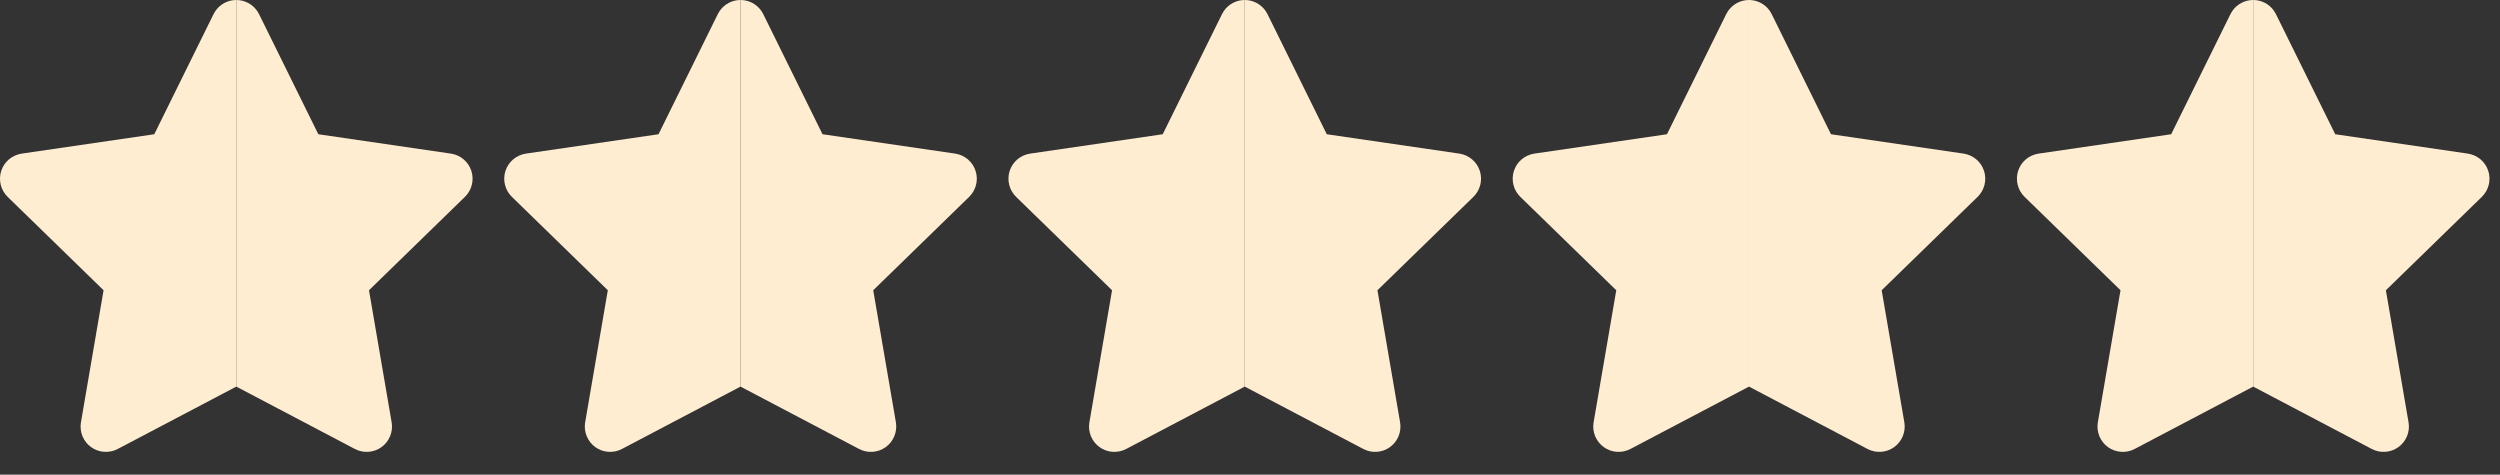<svg width="79" height="15" viewBox="0 0 79 15" fill="none" xmlns="http://www.w3.org/2000/svg">
<rect x="0" y="0" width="79" height="15" fill="#333333" stroke="none"/>
<path d="M7.467 12.217H7.466L3.719 14.188C3.449 14.329 3.122 14.306 2.876 14.127C2.63 13.948 2.506 13.645 2.558 13.345L3.273 9.172L0.241 6.22C0.023 6.007 -0.055 5.689 0.039 5.399C0.133 5.11 0.384 4.899 0.685 4.854L4.875 4.242L6.749 0.445L6.806 0.349C6.953 0.132 7.2 0 7.467 0V12.217Z" fill="#FFEDD2"/>
<path d="M7.467 12.217H7.468L11.215 14.188C11.484 14.329 11.811 14.306 12.058 14.127C12.303 13.948 12.427 13.645 12.376 13.345L11.66 9.172L14.692 6.22C14.91 6.007 14.988 5.689 14.895 5.399C14.8 5.11 14.55 4.899 14.249 4.854L10.059 4.242L8.185 0.445L8.128 0.349C7.98 0.132 7.733 0 7.467 0V12.217Z" fill="#FFEDD2"/>
<path d="M23.4 12.217H23.399L19.652 14.188C19.383 14.329 19.056 14.306 18.81 14.127C18.564 13.948 18.44 13.645 18.491 13.345L19.207 9.172L16.175 6.22C15.957 6.007 15.879 5.689 15.973 5.399C16.067 5.11 16.317 4.899 16.618 4.854L20.809 4.242L22.683 0.445L22.739 0.349C22.887 0.132 23.134 0 23.4 0V12.217Z" fill="#FFEDD2"/>
<path d="M23.4 12.217H23.401L27.148 14.188C27.418 14.329 27.745 14.306 27.991 14.127C28.237 13.948 28.361 13.645 28.31 13.345L27.594 9.172L30.626 6.22C30.844 6.007 30.922 5.689 30.828 5.399C30.734 5.11 30.484 4.899 30.183 4.854L25.992 4.242L24.118 0.445L24.061 0.349C23.914 0.132 23.667 0 23.4 0V12.217Z" fill="#FFEDD2"/>
<path d="M39.334 12.217H39.333L35.586 14.188C35.316 14.329 34.989 14.306 34.743 14.127C34.497 13.948 34.373 13.645 34.425 13.345L35.141 9.172L32.108 6.22C31.891 6.007 31.812 5.689 31.906 5.399C32 5.11 32.251 4.899 32.552 4.854L36.742 4.242L38.616 0.445L38.673 0.349C38.82 0.132 39.068 0 39.334 0V12.217Z" fill="#FFEDD2"/>
<path d="M39.334 12.217H39.335L43.082 14.188C43.352 14.329 43.678 14.306 43.925 14.127C44.171 13.948 44.294 13.645 44.243 13.345L43.527 9.172L46.56 6.22C46.777 6.007 46.856 5.689 46.762 5.399C46.668 5.11 46.417 4.899 46.116 4.854L41.926 4.242L40.052 0.445L39.995 0.349C39.847 0.132 39.6 0 39.334 0V12.217Z" fill="#FFEDD2"/>
<path d="M55.268 12.217H55.267L51.52 14.188C51.25 14.329 50.923 14.306 50.677 14.127C50.431 13.948 50.307 13.645 50.358 13.345L51.074 9.172L48.042 6.22C47.824 6.007 47.746 5.689 47.84 5.399C47.934 5.11 48.184 4.899 48.485 4.854L52.676 4.242L54.55 0.445L54.606 0.349C54.754 0.132 55.001 0 55.268 0V12.217Z" fill="#FFEDD2"/>
<path d="M55.268 12.217H55.269L59.016 14.188C59.285 14.329 59.612 14.306 59.858 14.127C60.104 13.948 60.228 13.645 60.177 13.345L59.461 9.172L62.493 6.22C62.711 6.007 62.789 5.689 62.695 5.399C62.601 5.11 62.351 4.899 62.05 4.854L57.859 4.242L55.985 0.445L55.929 0.349C55.781 0.132 55.534 0 55.268 0V12.217Z" fill="#FFEDD2"/>
<path d="M71.201 12.217H71.2L67.453 14.188C67.184 14.329 66.857 14.306 66.61 14.127C66.364 13.948 66.241 13.645 66.292 13.345L67.008 9.172L63.976 6.22C63.758 6.007 63.68 5.689 63.773 5.399C63.867 5.11 64.118 4.899 64.419 4.854L68.609 4.242L70.483 0.445L70.54 0.349C70.688 0.132 70.935 0 71.201 0V12.217Z" fill="#FFEDD2"/>
<path d="M71.201 12.217H71.202L74.949 14.188C75.219 14.329 75.546 14.306 75.792 14.127C76.038 13.948 76.162 13.645 76.11 13.345L75.394 9.172L78.427 6.22C78.644 6.007 78.723 5.689 78.629 5.399C78.535 5.11 78.284 4.899 77.983 4.854L73.793 4.242L71.919 0.445L71.862 0.349C71.715 0.132 71.468 0 71.201 0V12.217Z" fill="#FFEDD2"/>
</svg>
